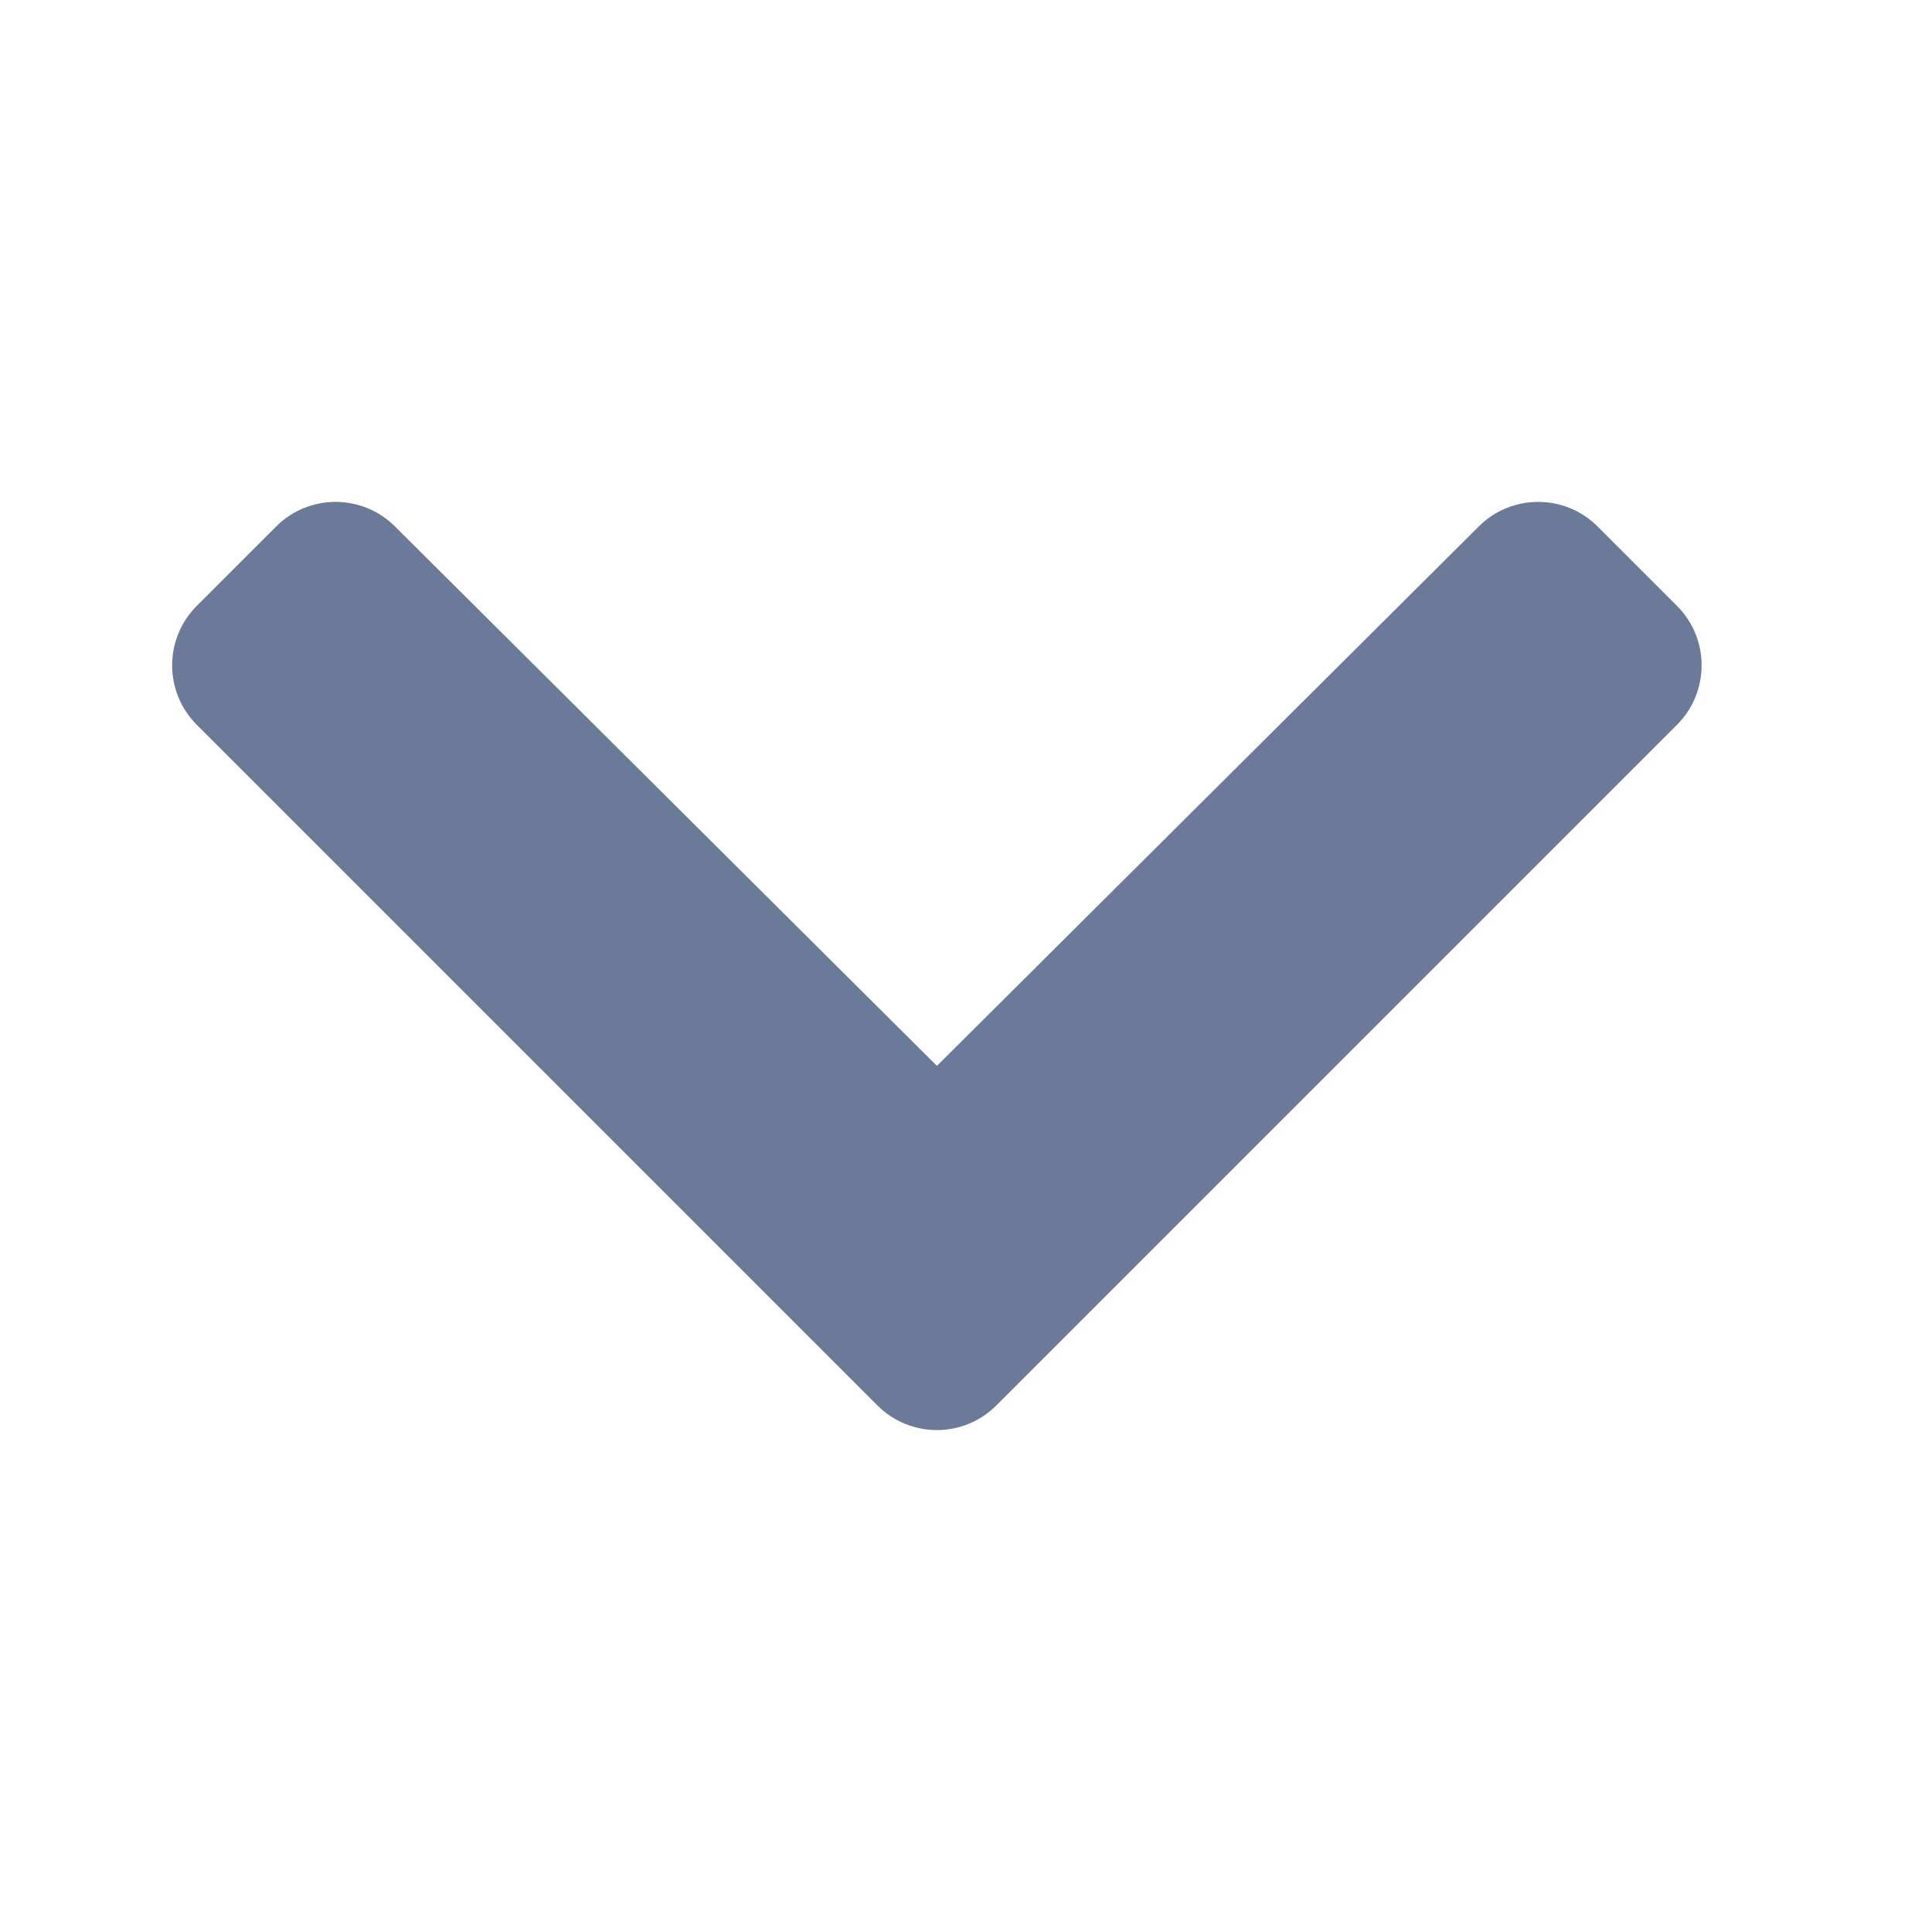 <svg width="20" height="20" viewBox="0 0 20 20" fill="none" xmlns="http://www.w3.org/2000/svg">
<path d="M9.083 14.549L2.037 7.503C1.697 7.163 1.697 6.612 2.037 6.272L2.859 5.45C3.198 5.111 3.748 5.111 4.088 5.449L9.699 11.034L15.309 5.449C15.649 5.111 16.199 5.111 16.538 5.45L17.36 6.272C17.7 6.612 17.7 7.163 17.36 7.503L10.314 14.549C9.974 14.889 9.423 14.889 9.083 14.549Z" fill="#6B7A99"/>
</svg>
